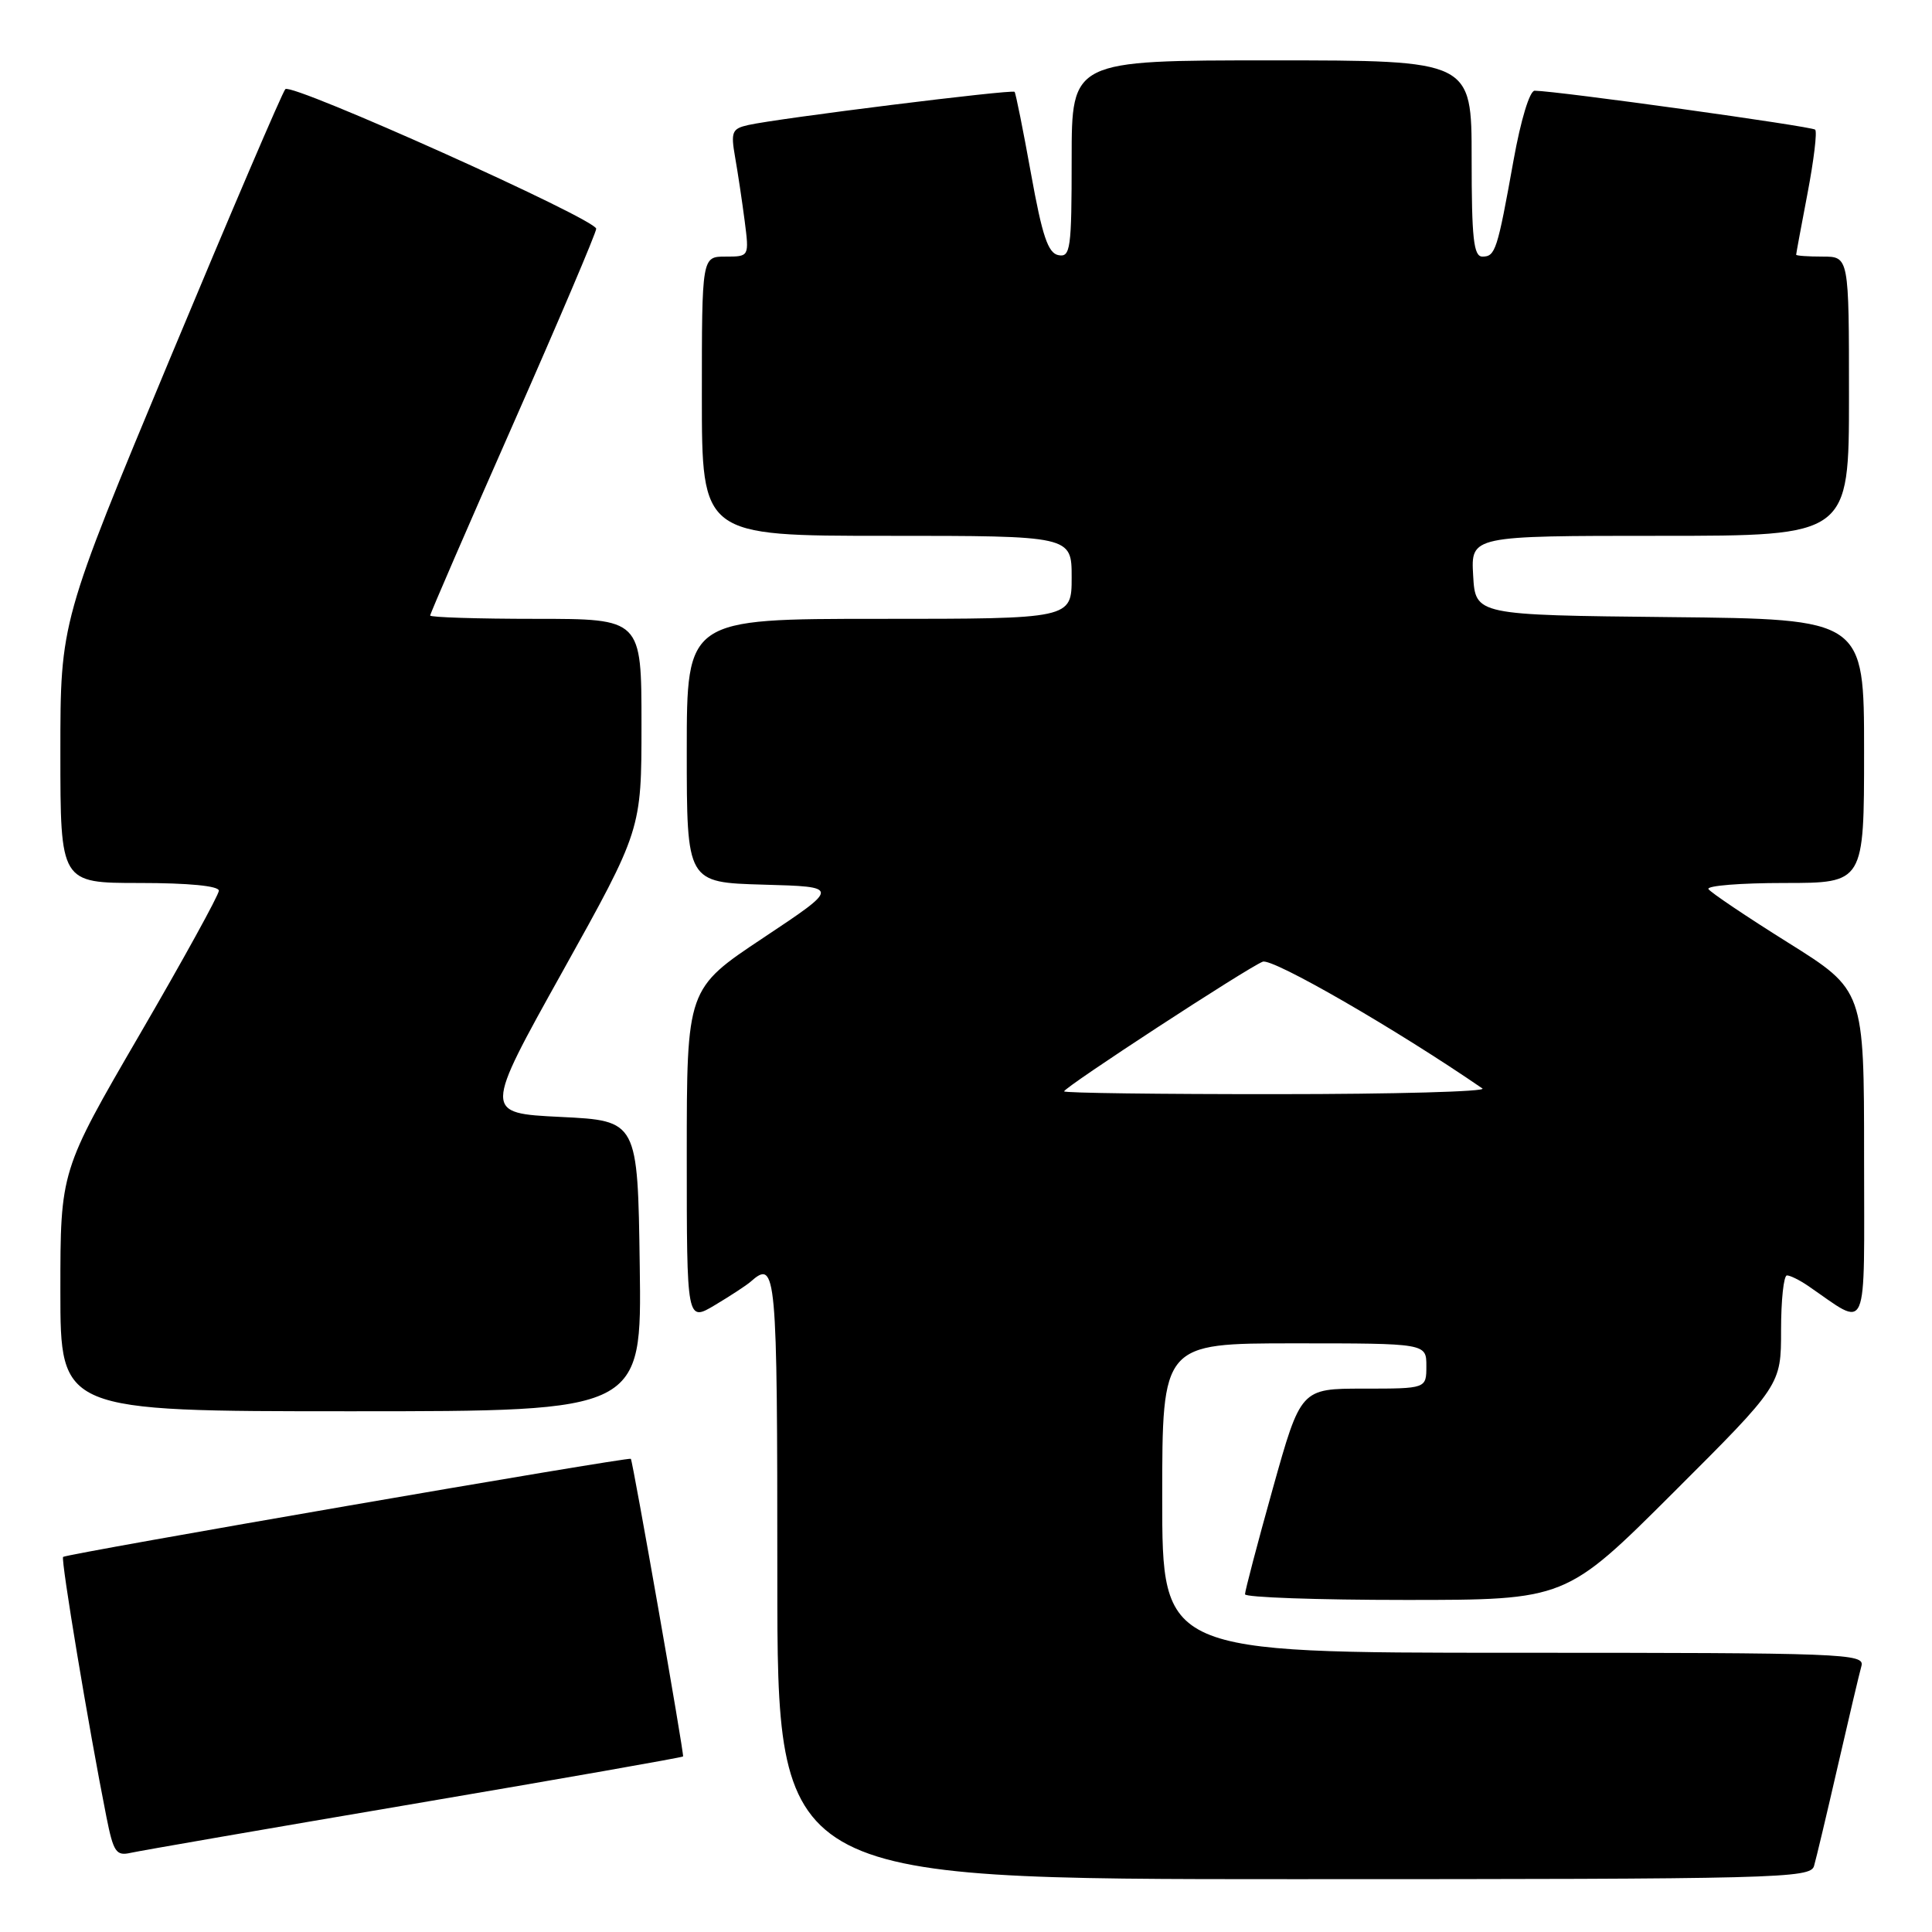<?xml version="1.0" encoding="UTF-8" standalone="no"?>
<!DOCTYPE svg PUBLIC "-//W3C//DTD SVG 1.1//EN" "http://www.w3.org/Graphics/SVG/1.1/DTD/svg11.dtd" >
<svg xmlns="http://www.w3.org/2000/svg" xmlns:xlink="http://www.w3.org/1999/xlink" version="1.1" viewBox="0 0 256 256">
 <g >
 <path fill="currentColor"
d=" M 240.37 247.25 C 240.65 246.29 242.07 240.32 243.52 234.00 C 244.97 227.68 246.38 221.71 246.65 220.75 C 247.11 219.10 244.44 219.00 200.57 219.00 C 154.00 219.00 154.00 219.00 154.00 198.50 C 154.00 178.00 154.00 178.00 171.50 178.00 C 189.00 178.00 189.00 178.00 189.00 181.00 C 189.00 184.00 189.00 184.00 180.68 184.00 C 172.36 184.00 172.36 184.00 168.65 197.25 C 166.61 204.54 164.96 210.84 164.97 211.25 C 164.99 211.66 174.56 212.00 186.24 212.00 C 207.47 212.00 207.47 212.00 221.74 197.76 C 236.00 183.53 236.00 183.53 236.00 176.26 C 236.00 172.27 236.35 169.00 236.78 169.00 C 237.21 169.00 238.44 169.61 239.53 170.35 C 247.73 175.95 247.00 177.62 247.00 153.22 C 247.00 131.21 247.00 131.21 236.94 124.91 C 231.41 121.45 226.66 118.25 226.38 117.81 C 226.11 117.36 230.63 117.00 236.44 117.00 C 247.00 117.00 247.00 117.00 247.00 99.52 C 247.00 82.03 247.00 82.03 221.25 81.77 C 195.50 81.50 195.50 81.50 195.20 76.25 C 194.90 71.00 194.90 71.00 219.95 71.00 C 245.00 71.00 245.00 71.00 245.00 52.50 C 245.00 34.00 245.00 34.00 241.50 34.00 C 239.57 34.00 238.00 33.89 238.00 33.75 C 238.00 33.61 238.68 29.94 239.51 25.60 C 240.34 21.25 240.80 17.46 240.52 17.18 C 240.07 16.74 206.44 12.06 203.35 12.02 C 202.69 12.01 201.51 15.90 200.55 21.25 C 198.41 33.18 198.14 34.00 196.43 34.00 C 195.26 34.00 195.00 31.62 195.00 21.00 C 195.00 8.00 195.00 8.00 168.50 8.00 C 142.00 8.00 142.00 8.00 142.00 21.07 C 142.00 32.99 141.84 34.12 140.25 33.81 C 138.87 33.55 138.10 31.26 136.61 22.99 C 135.57 17.22 134.59 12.35 134.44 12.17 C 134.15 11.81 103.06 15.68 99.13 16.57 C 97.00 17.05 96.82 17.48 97.40 20.80 C 97.76 22.83 98.33 26.64 98.67 29.25 C 99.28 34.00 99.28 34.00 96.14 34.00 C 93.00 34.00 93.00 34.00 93.00 52.50 C 93.00 71.00 93.00 71.00 117.50 71.00 C 142.00 71.00 142.00 71.00 142.00 76.50 C 142.00 82.00 142.00 82.00 116.50 82.00 C 91.00 82.00 91.00 82.00 91.00 99.47 C 91.00 116.93 91.00 116.93 101.15 117.22 C 111.31 117.50 111.31 117.50 101.15 124.26 C 91.00 131.01 91.00 131.01 91.00 153.09 C 91.00 175.16 91.00 175.16 94.75 172.92 C 96.81 171.69 98.93 170.30 99.45 169.84 C 102.87 166.82 103.00 168.25 103.00 209.00 C 103.00 249.00 103.00 249.00 171.43 249.00 C 235.75 249.00 239.90 248.89 240.37 247.25 Z  M 54.93 239.00 C 74.41 235.69 90.42 232.87 90.51 232.74 C 90.68 232.49 83.86 193.65 83.59 193.30 C 83.36 193.00 8.77 205.89 8.36 206.30 C 8.04 206.63 11.73 228.83 14.10 240.75 C 15.03 245.42 15.39 245.95 17.32 245.51 C 18.52 245.24 35.44 242.31 54.93 239.00 Z  M 84.77 167.75 C 84.50 148.50 84.50 148.50 74.29 148.00 C 64.08 147.50 64.08 147.50 74.54 128.73 C 85.00 109.95 85.00 109.95 85.00 95.98 C 85.00 82.00 85.00 82.00 71.00 82.00 C 63.30 82.00 57.00 81.80 57.00 81.56 C 57.00 81.31 61.95 69.89 68.00 56.18 C 74.05 42.47 79.00 30.83 79.00 30.31 C 79.00 29.05 38.68 10.94 37.81 11.81 C 37.43 12.19 30.57 28.22 22.56 47.43 C 8.00 82.37 8.00 82.37 8.00 99.68 C 8.00 117.00 8.00 117.00 18.50 117.00 C 24.97 117.00 29.00 117.39 29.00 118.02 C 29.00 118.58 24.28 127.16 18.50 137.09 C 8.00 155.15 8.00 155.15 8.00 171.07 C 8.00 187.00 8.00 187.00 46.52 187.00 C 85.04 187.00 85.04 187.00 84.77 167.75 Z  M 141.00 144.61 C 141.00 144.07 165.32 128.20 167.32 127.43 C 168.63 126.93 185.06 136.41 196.43 144.23 C 197.02 144.64 184.79 144.98 169.25 144.98 C 153.71 144.99 141.00 144.83 141.00 144.61 Z "/>
</g>
</svg>